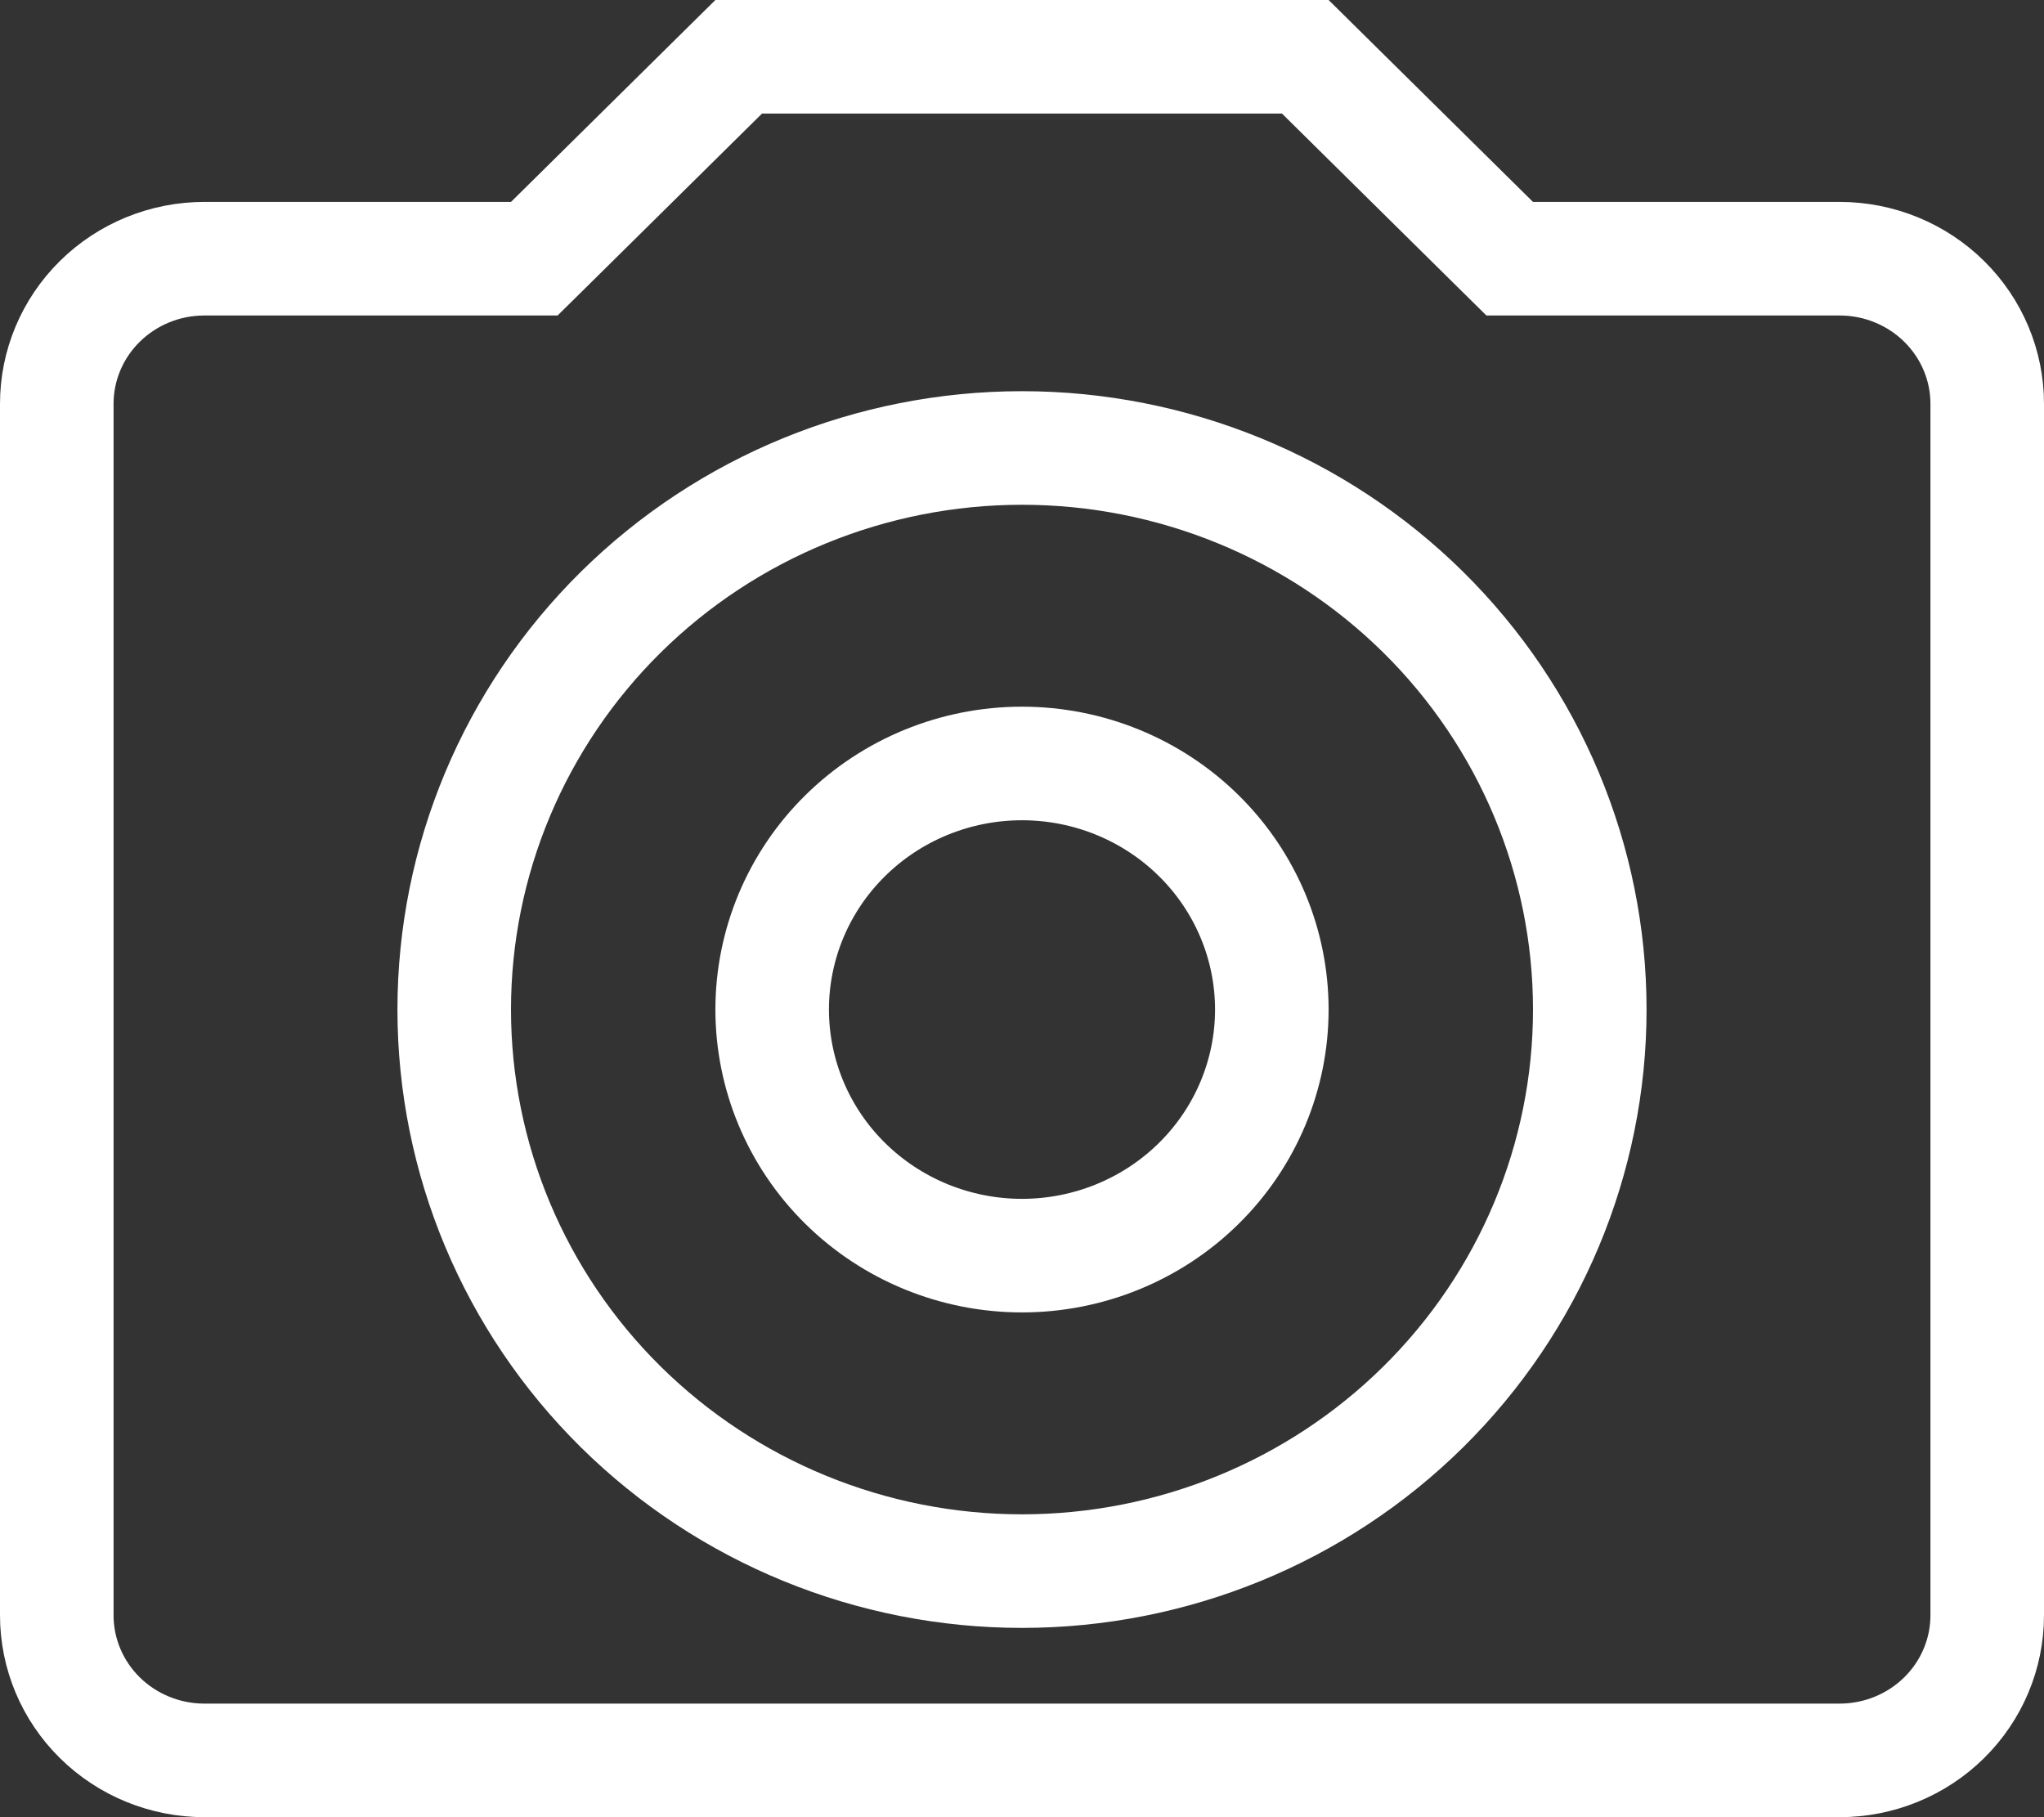 <svg width="90" height="80" viewBox="0 0 90 80" fill="none" xmlns="http://www.w3.org/2000/svg">
<rect x="0" y="0" width="90" height="80" fill="#333333" stroke="none"/>
<path d="M22.5 11.389H23.526L24.257 10.668L32.526 2.5H57.474L65.743 10.668L66.474 11.389H67.5H81C82.734 11.389 84.391 12.069 85.607 13.271C86.823 14.472 87.5 16.093 87.5 17.778V71.111C87.5 72.796 86.823 74.417 85.607 75.618C84.391 76.819 82.734 77.5 81 77.5H9C7.266 77.5 5.609 76.819 4.393 75.618C3.177 74.417 2.5 72.796 2.5 71.111V17.778C2.5 16.093 3.177 14.472 4.393 13.271C5.609 12.069 7.266 11.389 9 11.389H22.5ZM45 19.722C38.38 19.722 32.024 22.319 27.333 26.952C22.642 31.586 20 37.878 20 44.444C20 51.011 22.642 57.303 27.333 61.937C32.024 66.57 38.38 69.167 45 69.167C51.62 69.167 57.976 66.57 62.667 61.937C67.358 57.303 70 51.011 70 44.444C70 37.878 67.358 31.586 62.667 26.952C57.976 22.319 51.62 19.722 45 19.722ZM45 33.611C47.927 33.611 50.729 34.76 52.789 36.795C54.849 38.829 56 41.581 56 44.444C56 47.307 54.849 50.06 52.789 52.094C50.729 54.129 47.927 55.278 45 55.278C42.073 55.278 39.271 54.129 37.211 52.094C35.151 50.06 34 47.307 34 44.444C34 41.581 35.151 38.829 37.211 36.795C39.271 34.76 42.073 33.611 45 33.611Z" stroke="white" stroke-width="5"/>
</svg>
